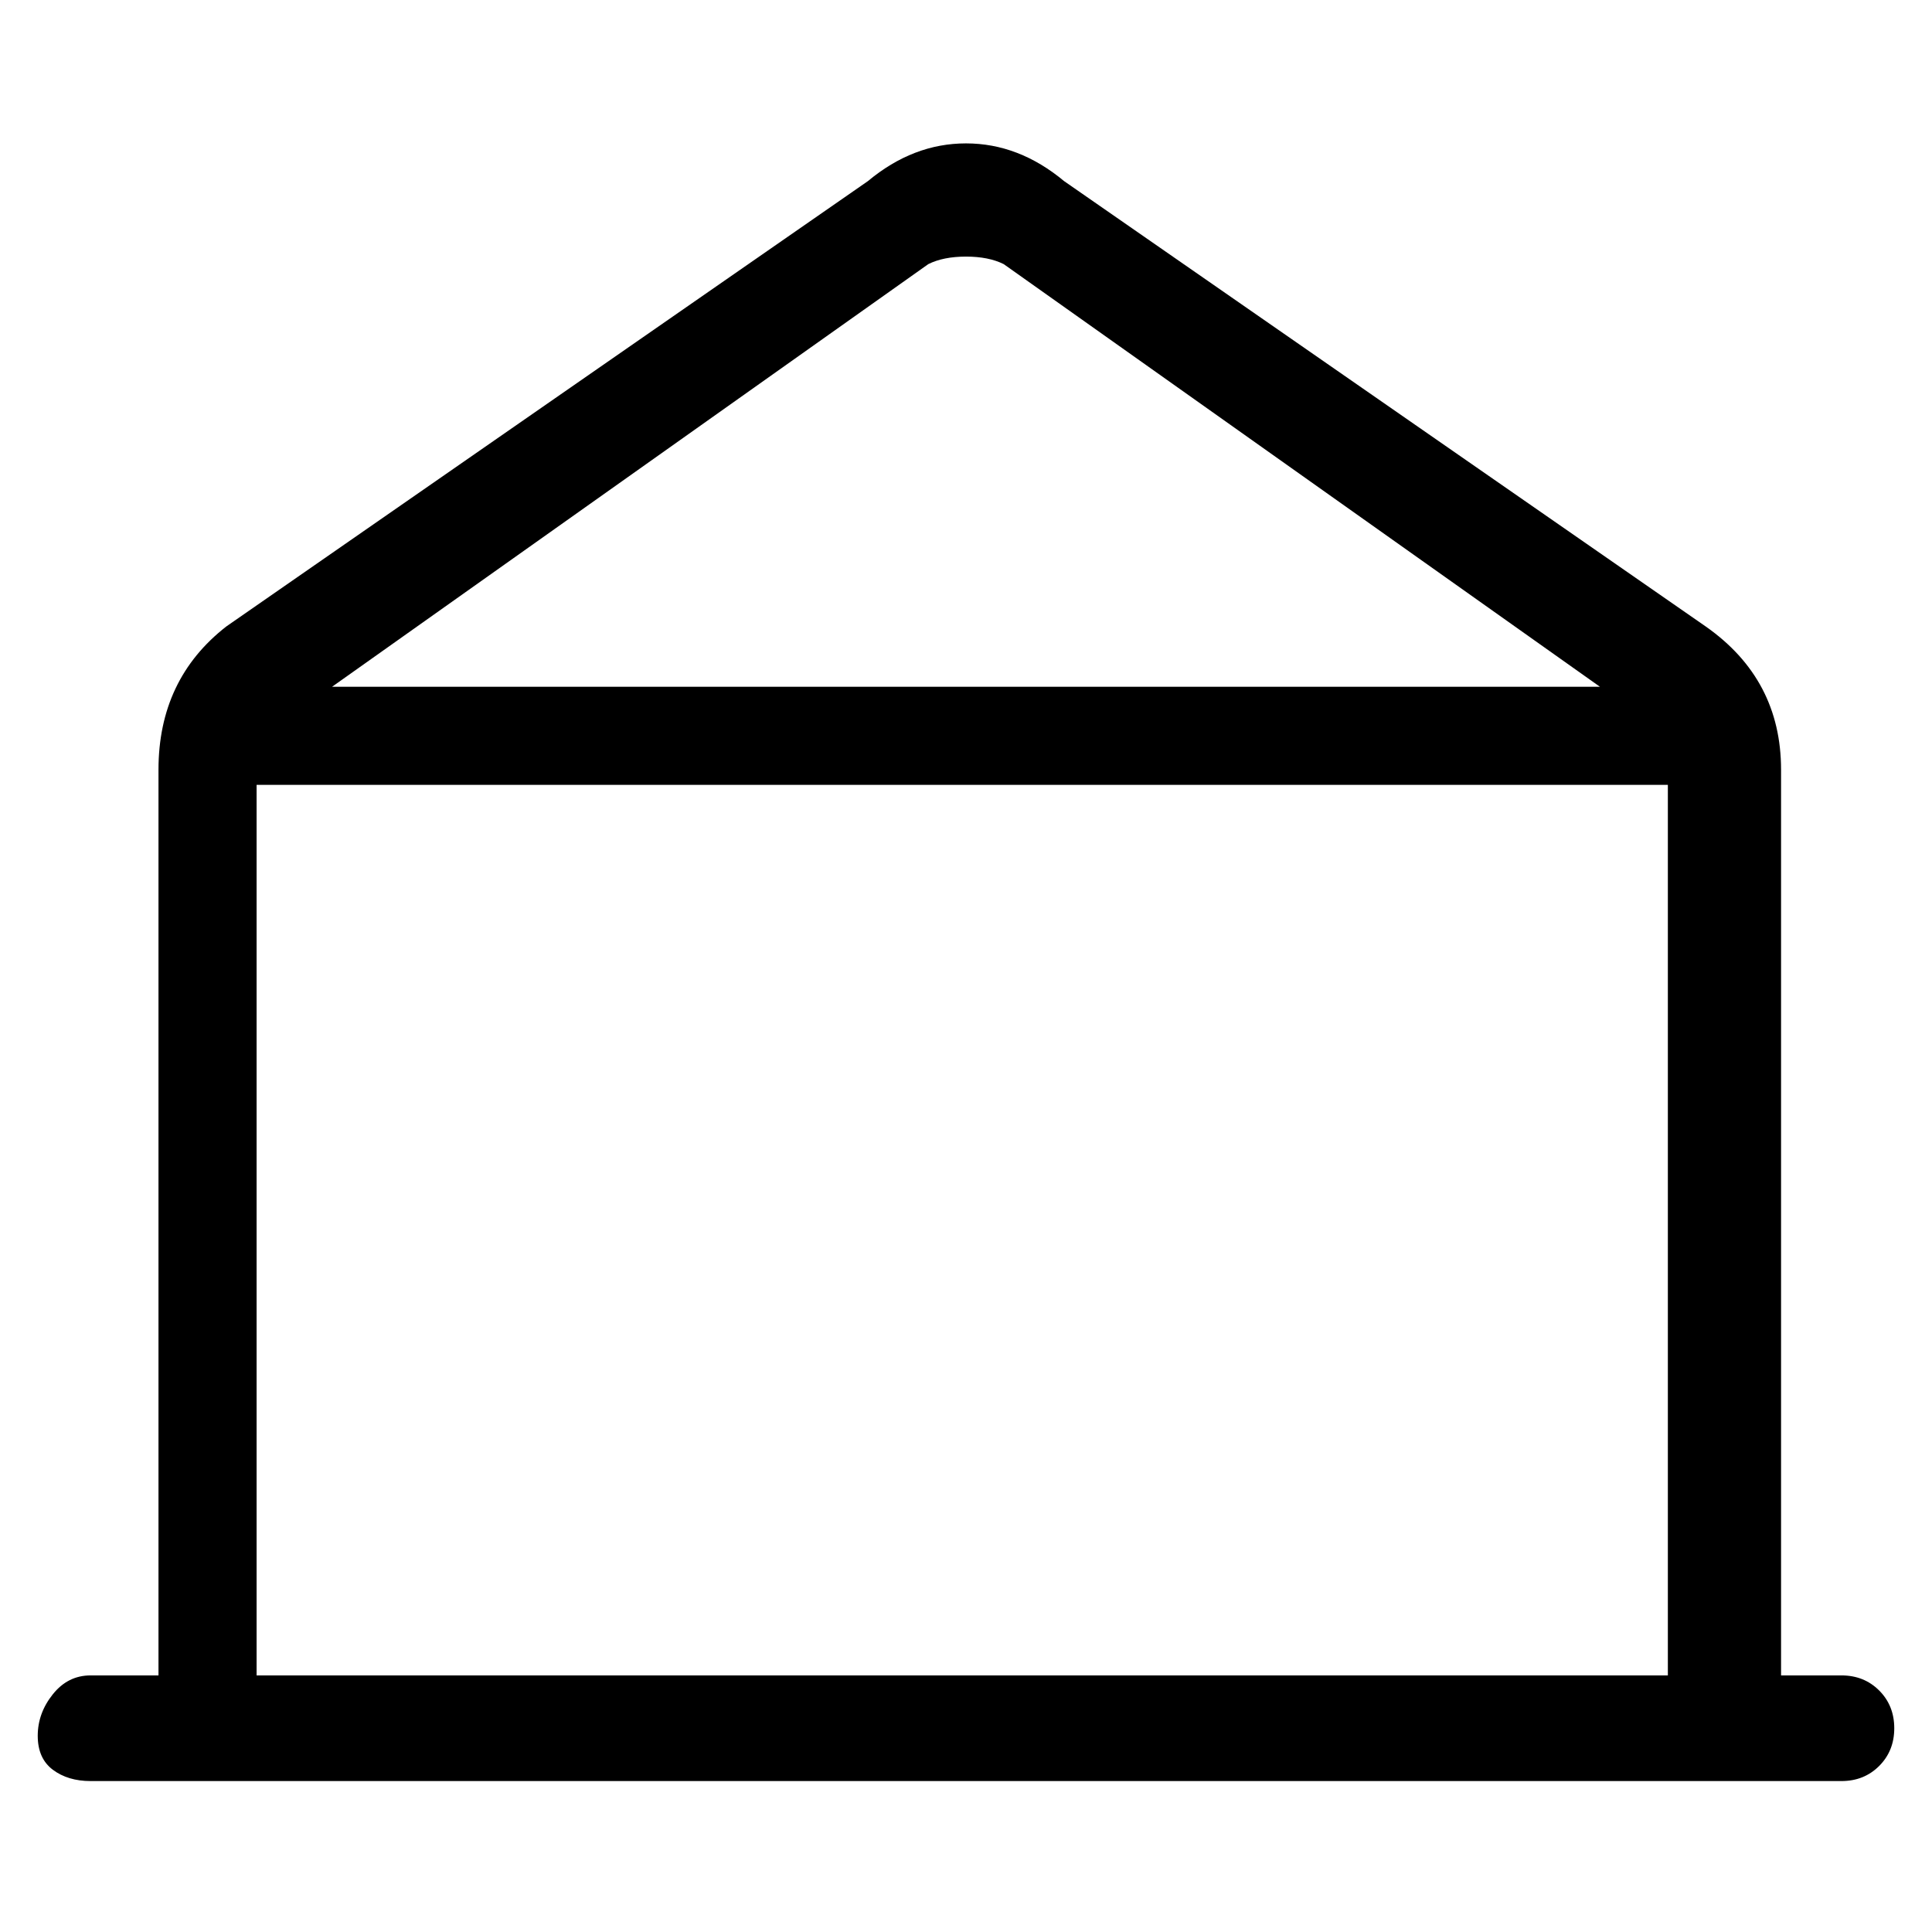 <svg viewBox="0 0 256 256" xmlns="http://www.w3.org/2000/svg">
  <path transform="scale(1, -1) translate(0, -256)" fill="currentColor" d="M244 34h-8v120q0 12 -10 19l-85 59q-6 5 -13 5t-13 -5l-85 -59q-9 -7 -9 -19v-120h-9q-3 0 -5 -2.5t-2 -5.5t2 -4.5t5 -1.5h232q3 0 5 2t2 5t-2 5t-5 2zM123 221q2 1 5 1t5 -1l79 -56h-168zM34 34v118h187v-118h-187z" />
</svg>